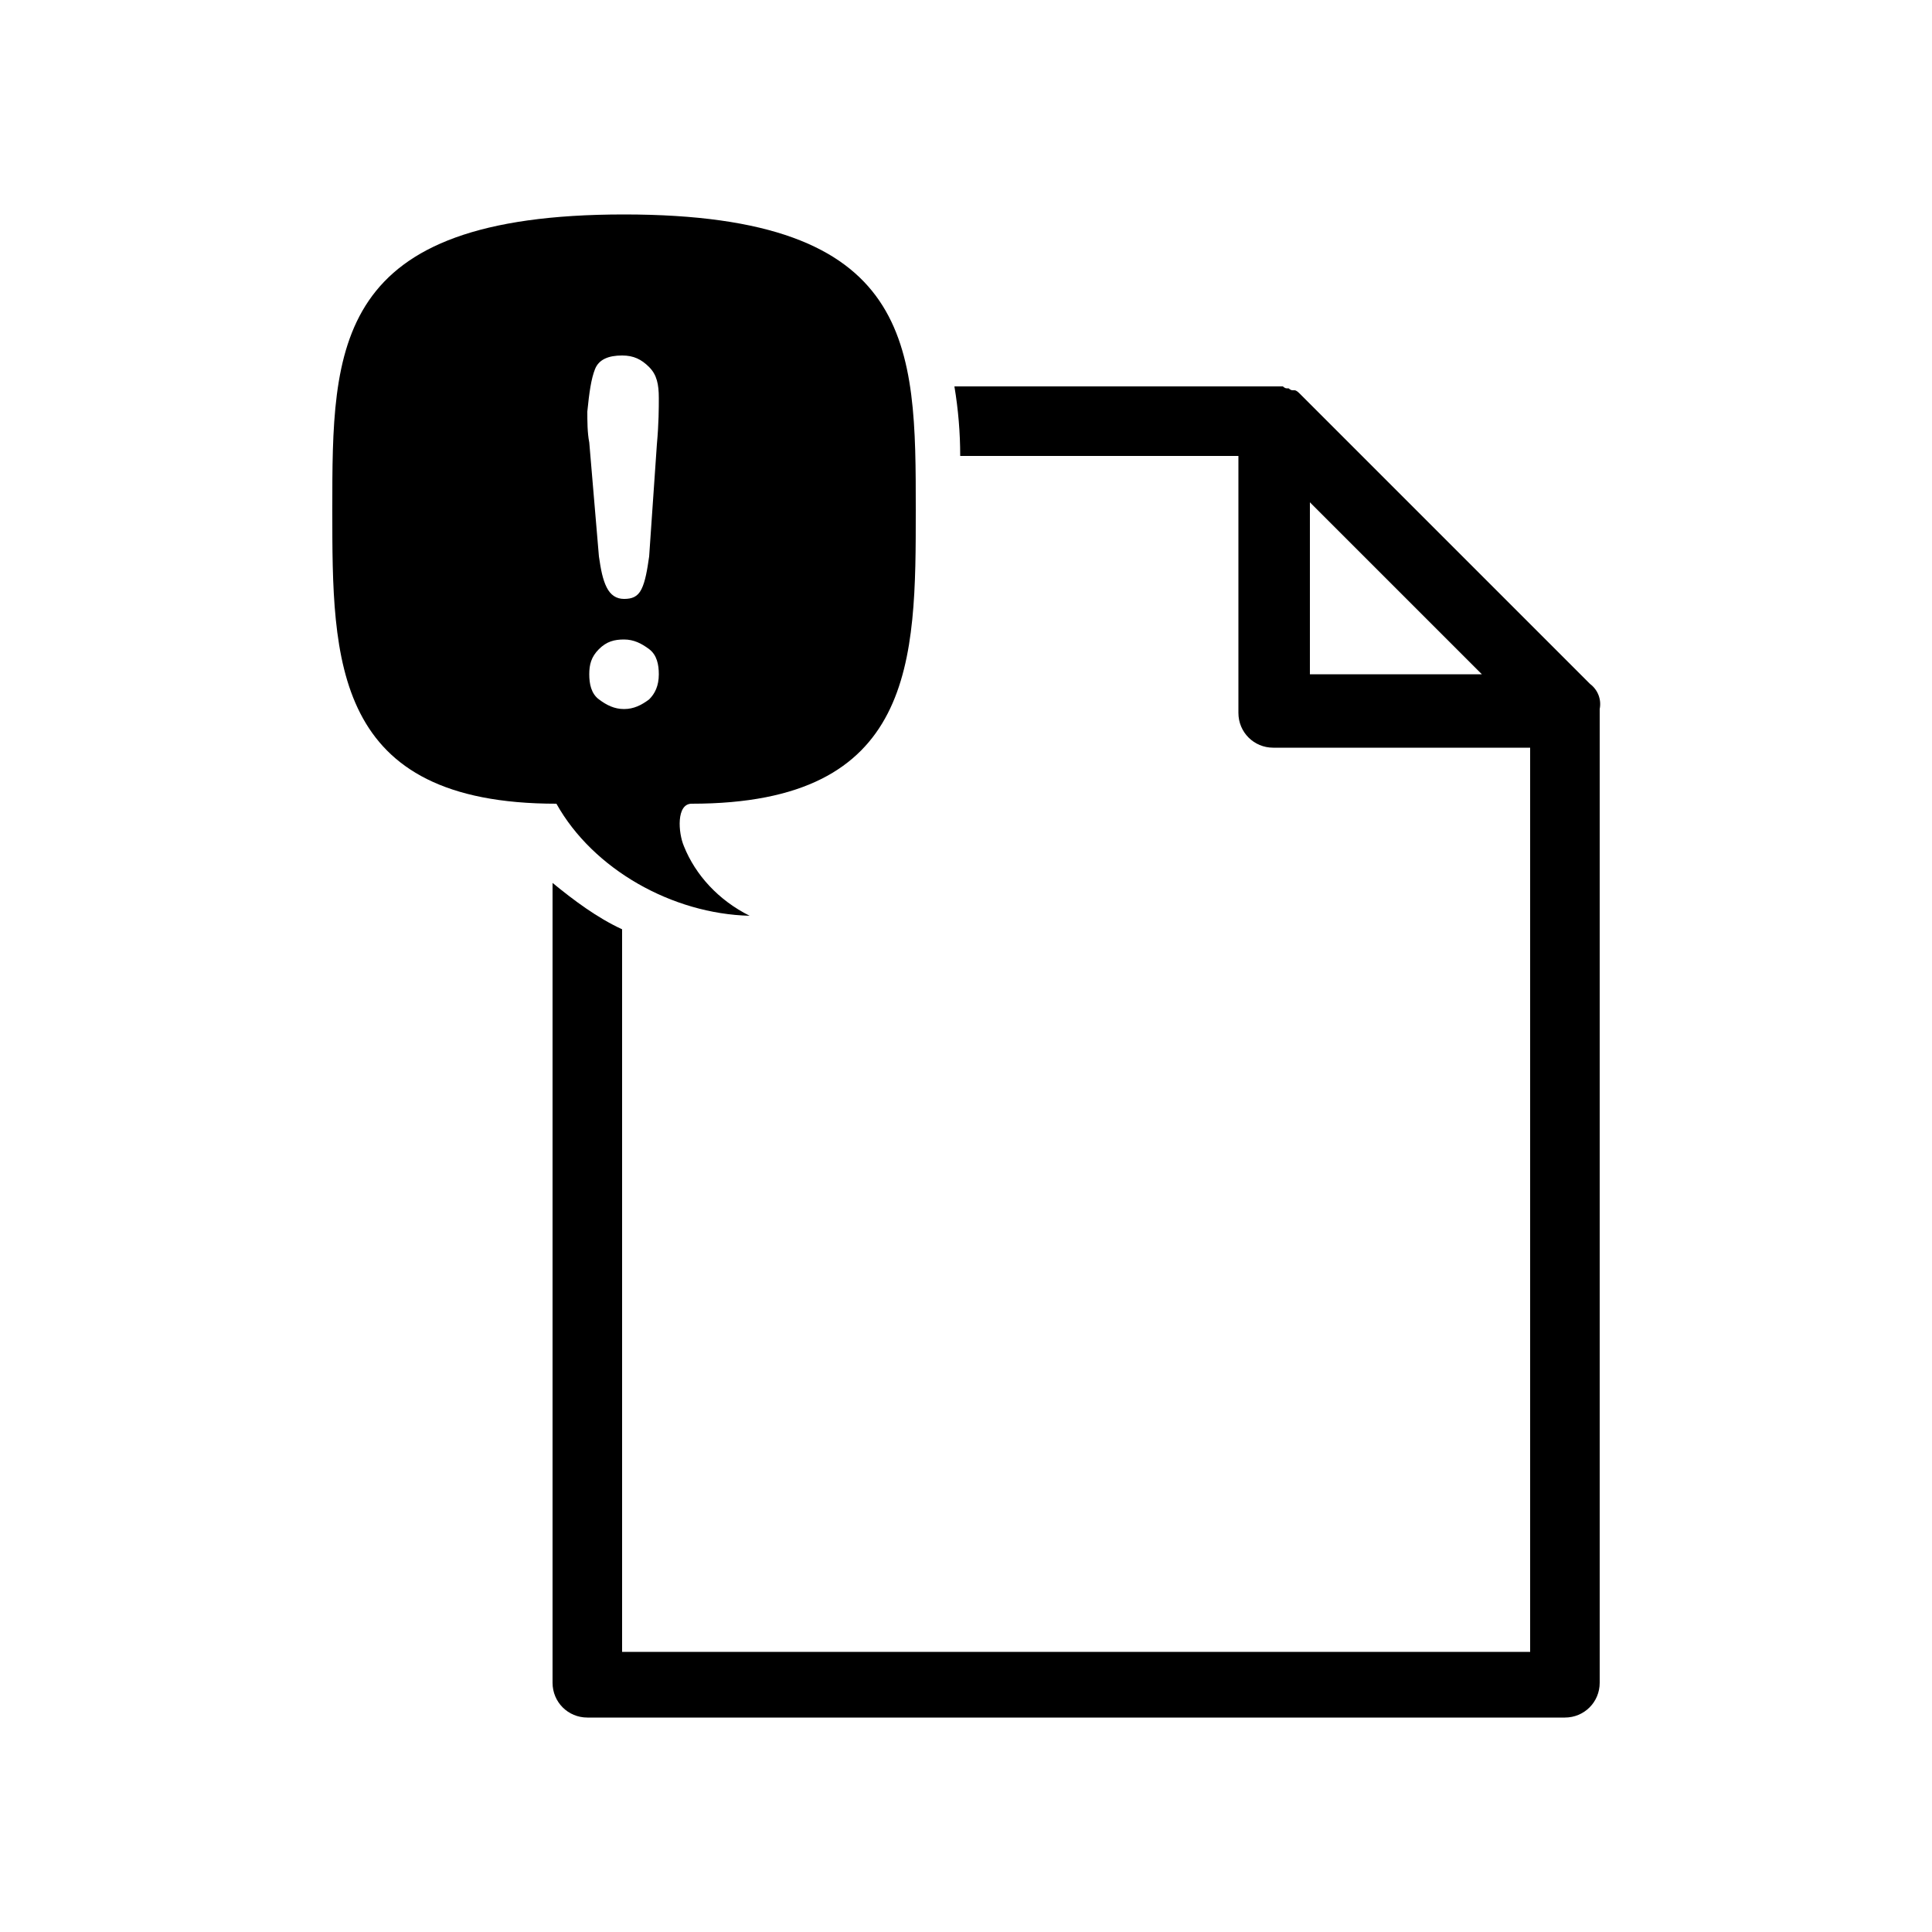 <svg height='300px' width='300px'  fill="#000000" xmlns="http://www.w3.org/2000/svg" xmlns:xlink="http://www.w3.org/1999/xlink" version="1.1" x="0px" y="0px" viewBox="0 0 100 100" style="enable-background:new 0 0 100 100;" xml:space="preserve"><g><path d="M82.3,35.4l-15-15c-0.1-0.1-0.2-0.2-0.3-0.2c0,0,0,0-0.1,0c-0.1,0-0.2-0.1-0.2-0.1c0,0-0.1,0-0.1,0c-0.1,0-0.2-0.1-0.2-0.1   c-0.1,0-0.2,0-0.4,0H49.4c0.2,1.2,0.3,2.4,0.3,3.6h14.4v13.3c0,1,0.8,1.8,1.8,1.8h13.3v46.8h-47V48.1c-1.3-0.6-2.5-1.5-3.6-2.4   v41.4c0,1,0.8,1.8,1.8,1.8h50.6c1,0,1.8-0.8,1.8-1.8V36.7c0,0,0,0,0,0C82.9,36.2,82.7,35.7,82.3,35.4z M67.8,34.9V26l8.9,8.9H67.8z   "></path><path d="M38.8,47.4c-1.6-0.8-2.8-2.1-3.4-3.6c-0.3-0.7-0.4-2.2,0.4-2.2c11.6,0,11.6-7.4,11.6-15.2c0-8.5,0-15.3-15.1-15.3   c-15.1,0-15.1,6.8-15.1,15.3c0,7.8,0,15.2,11.6,15.2C30.7,45,34.8,47.3,38.8,47.4z M30.8,19.1c0.2-0.5,0.7-0.7,1.4-0.7   c0.6,0,1,0.2,1.4,0.6c0.4,0.4,0.5,0.9,0.5,1.6c0,0.5,0,1.3-0.1,2.4l-0.4,5.8c-0.1,0.7-0.2,1.3-0.4,1.7c-0.2,0.4-0.5,0.5-0.9,0.5   c-0.4,0-0.7-0.2-0.9-0.6c-0.2-0.4-0.3-0.9-0.4-1.6l-0.5-5.9c-0.1-0.5-0.1-1.1-0.1-1.6C30.5,20.3,30.6,19.6,30.8,19.1z M31,33.6   c0.4-0.4,0.8-0.5,1.3-0.5s0.9,0.2,1.3,0.5c0.4,0.3,0.5,0.8,0.5,1.3c0,0.6-0.2,1-0.5,1.3c-0.4,0.3-0.8,0.5-1.3,0.5   c-0.5,0-0.9-0.2-1.3-0.5s-0.5-0.8-0.5-1.3C30.5,34.4,30.6,34,31,33.6z"></path></g></svg>